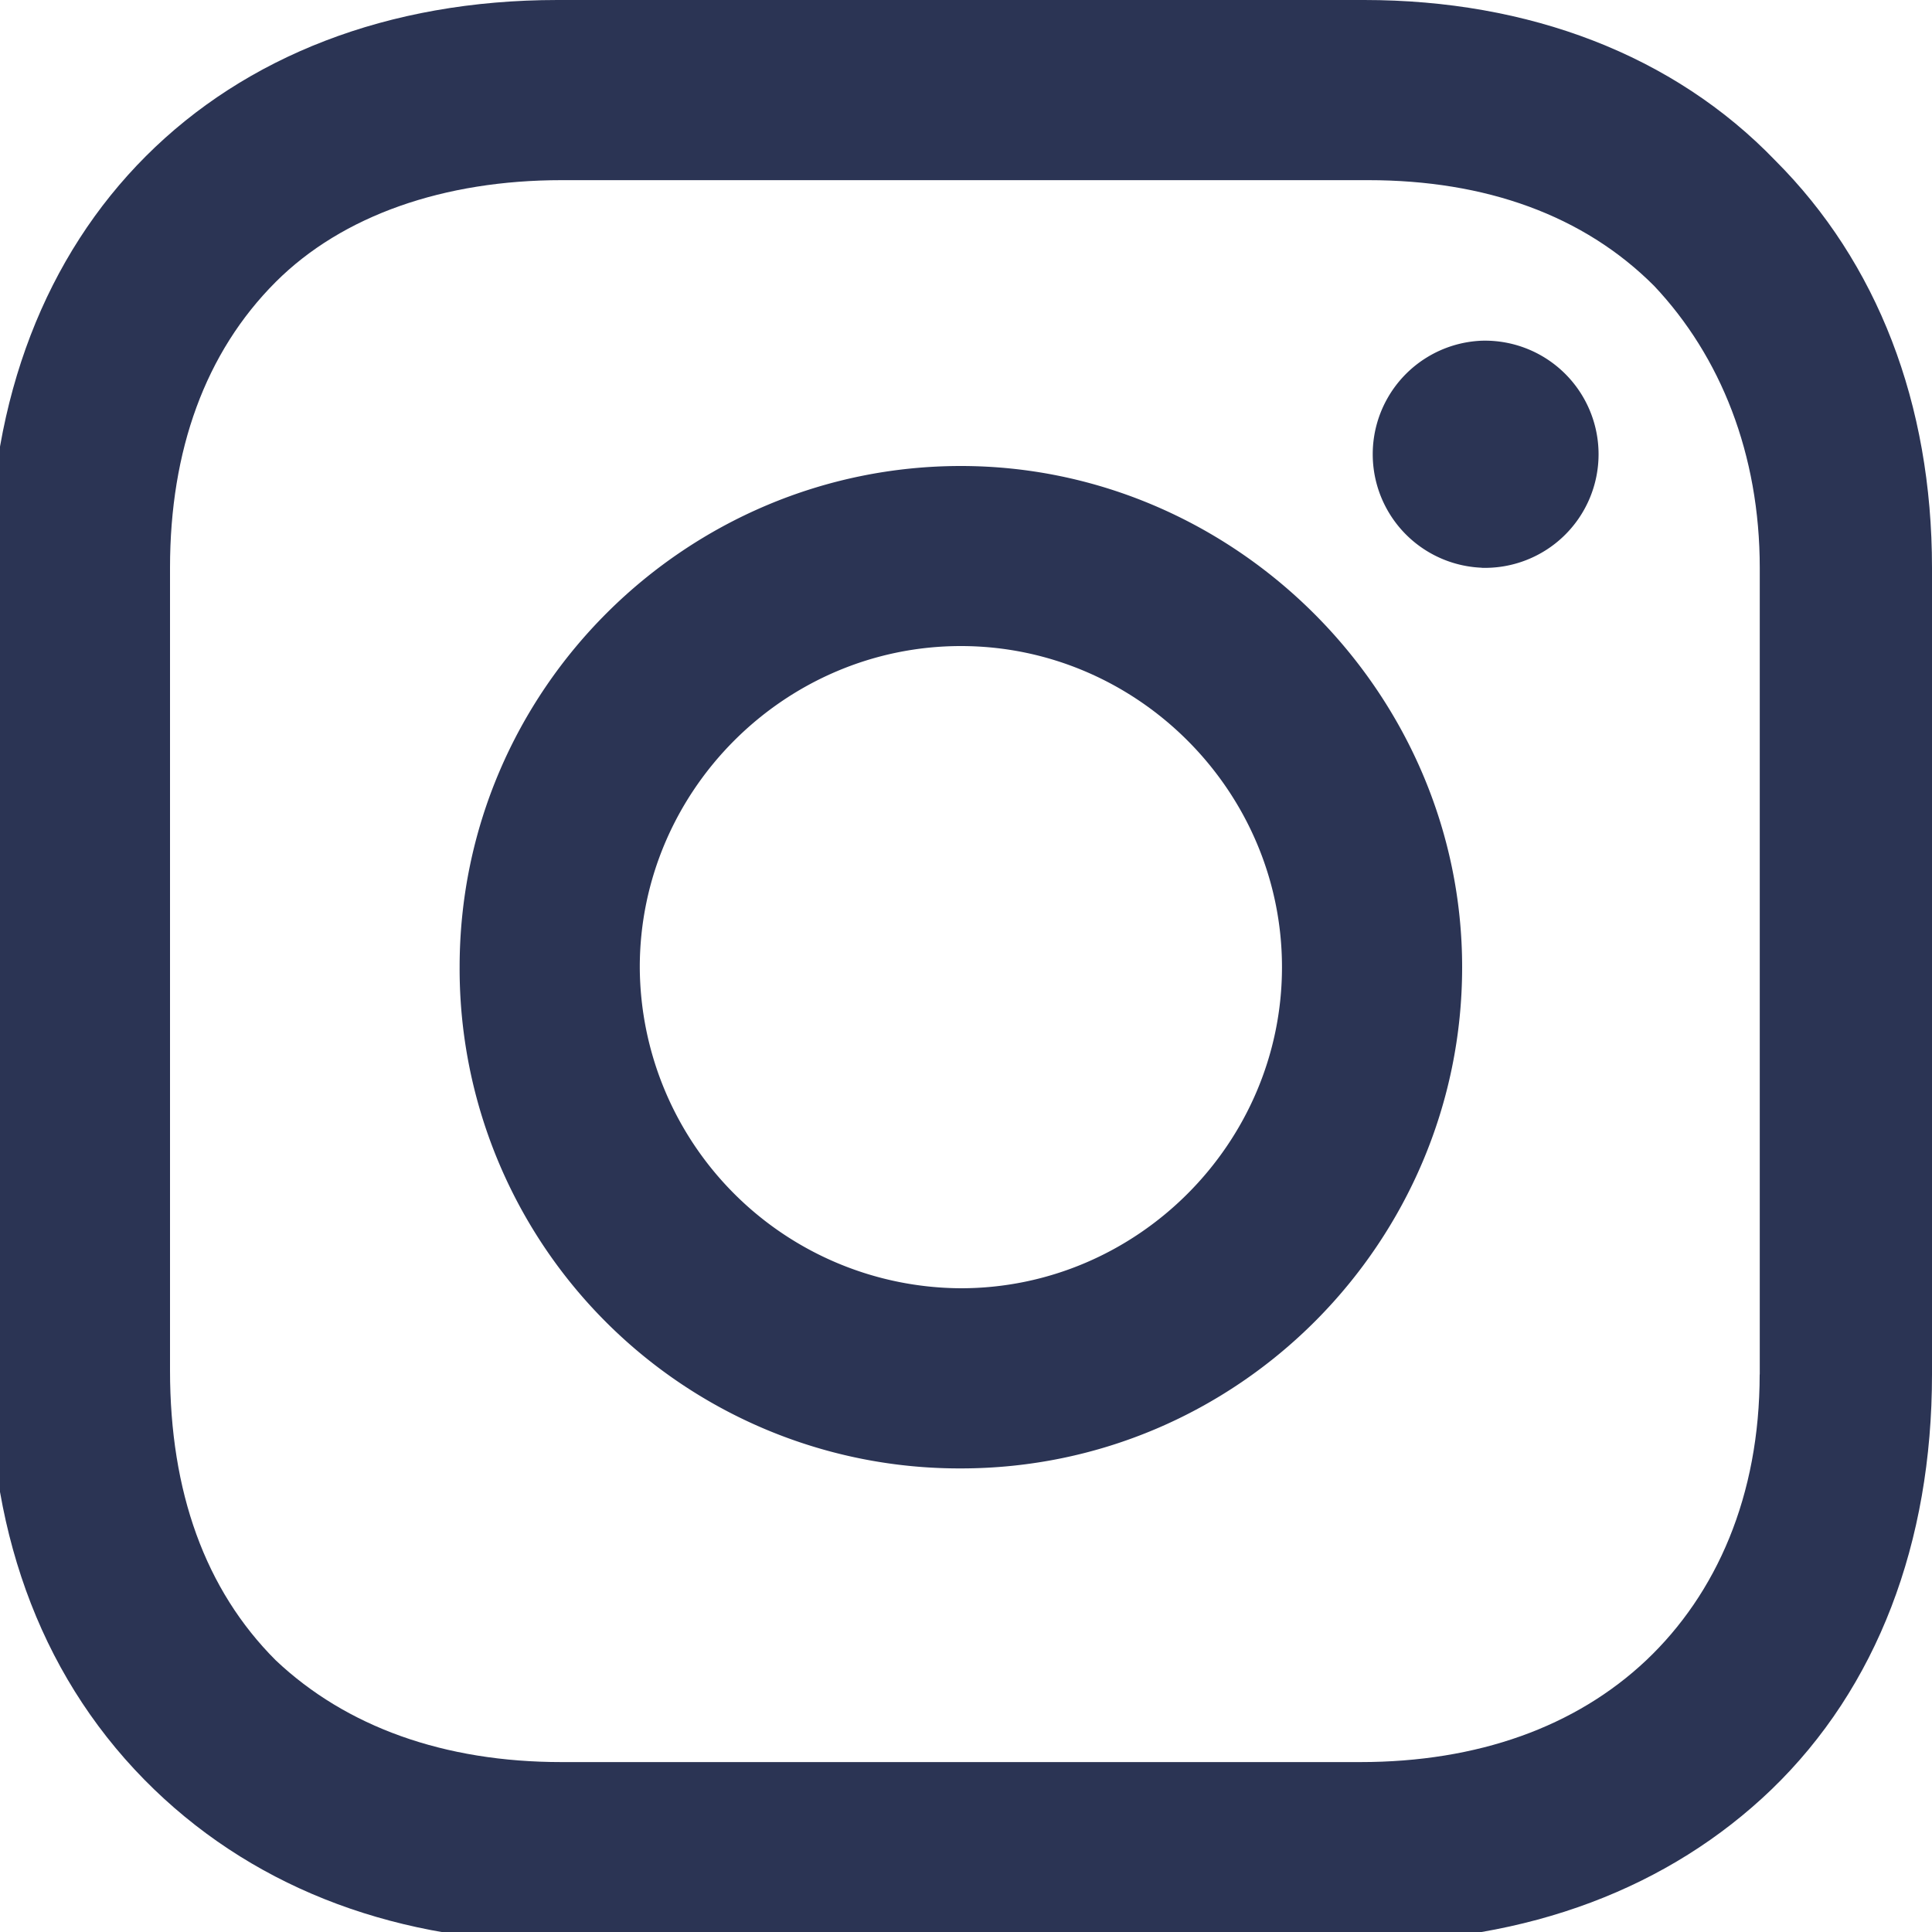 <svg width="20" height="20" fill="none" xmlns="http://www.w3.org/2000/svg"><g clip-path="url(#a)" fill="#2B3454"><path d="M9.947 4.824c-2.838 0-5.189 2.31-5.189 5.188a5.173 5.173 0 0 0 5.189 5.189c2.878 0 5.189-2.351 5.189-5.189 0-2.837-2.352-5.188-5.19-5.188Zm0 8.512a3.339 3.339 0 0 1-3.324-3.324c0-1.824 1.5-3.324 3.324-3.324 1.824 0 3.324 1.5 3.324 3.324 0 1.824-1.5 3.324-3.324 3.324ZM15.338 5.878a1.176 1.176 0 1 0 0-2.351 1.176 1.176 0 0 0 0 2.35Z"/><path d="M18.378 1.662C17.325.568 15.825 0 14.122 0h-8.35C2.245 0-.106 2.351-.106 5.878v8.31c0 1.743.568 3.242 1.703 4.337 1.094 1.054 2.553 1.58 4.215 1.58h8.27c1.743 0 3.202-.567 4.256-1.58C19.432 17.47 20 15.97 20 14.228v-8.35c0-1.703-.568-3.162-1.622-4.216Zm-.162 12.566c0 1.257-.446 2.27-1.175 2.96-.73.688-1.743 1.053-2.96 1.053H5.813c-1.216 0-2.23-.365-2.959-1.054-.73-.73-1.094-1.743-1.094-3v-8.31c0-1.215.365-2.229 1.094-2.958.69-.69 1.743-1.054 2.96-1.054h8.35c1.216 0 2.23.364 2.959 1.094.689.73 1.094 1.743 1.094 2.919v8.35Z"/></g><defs><clipPath id="a"><path fill="#fff" d="M0 0h20v20H0z"/></clipPath></defs></svg>